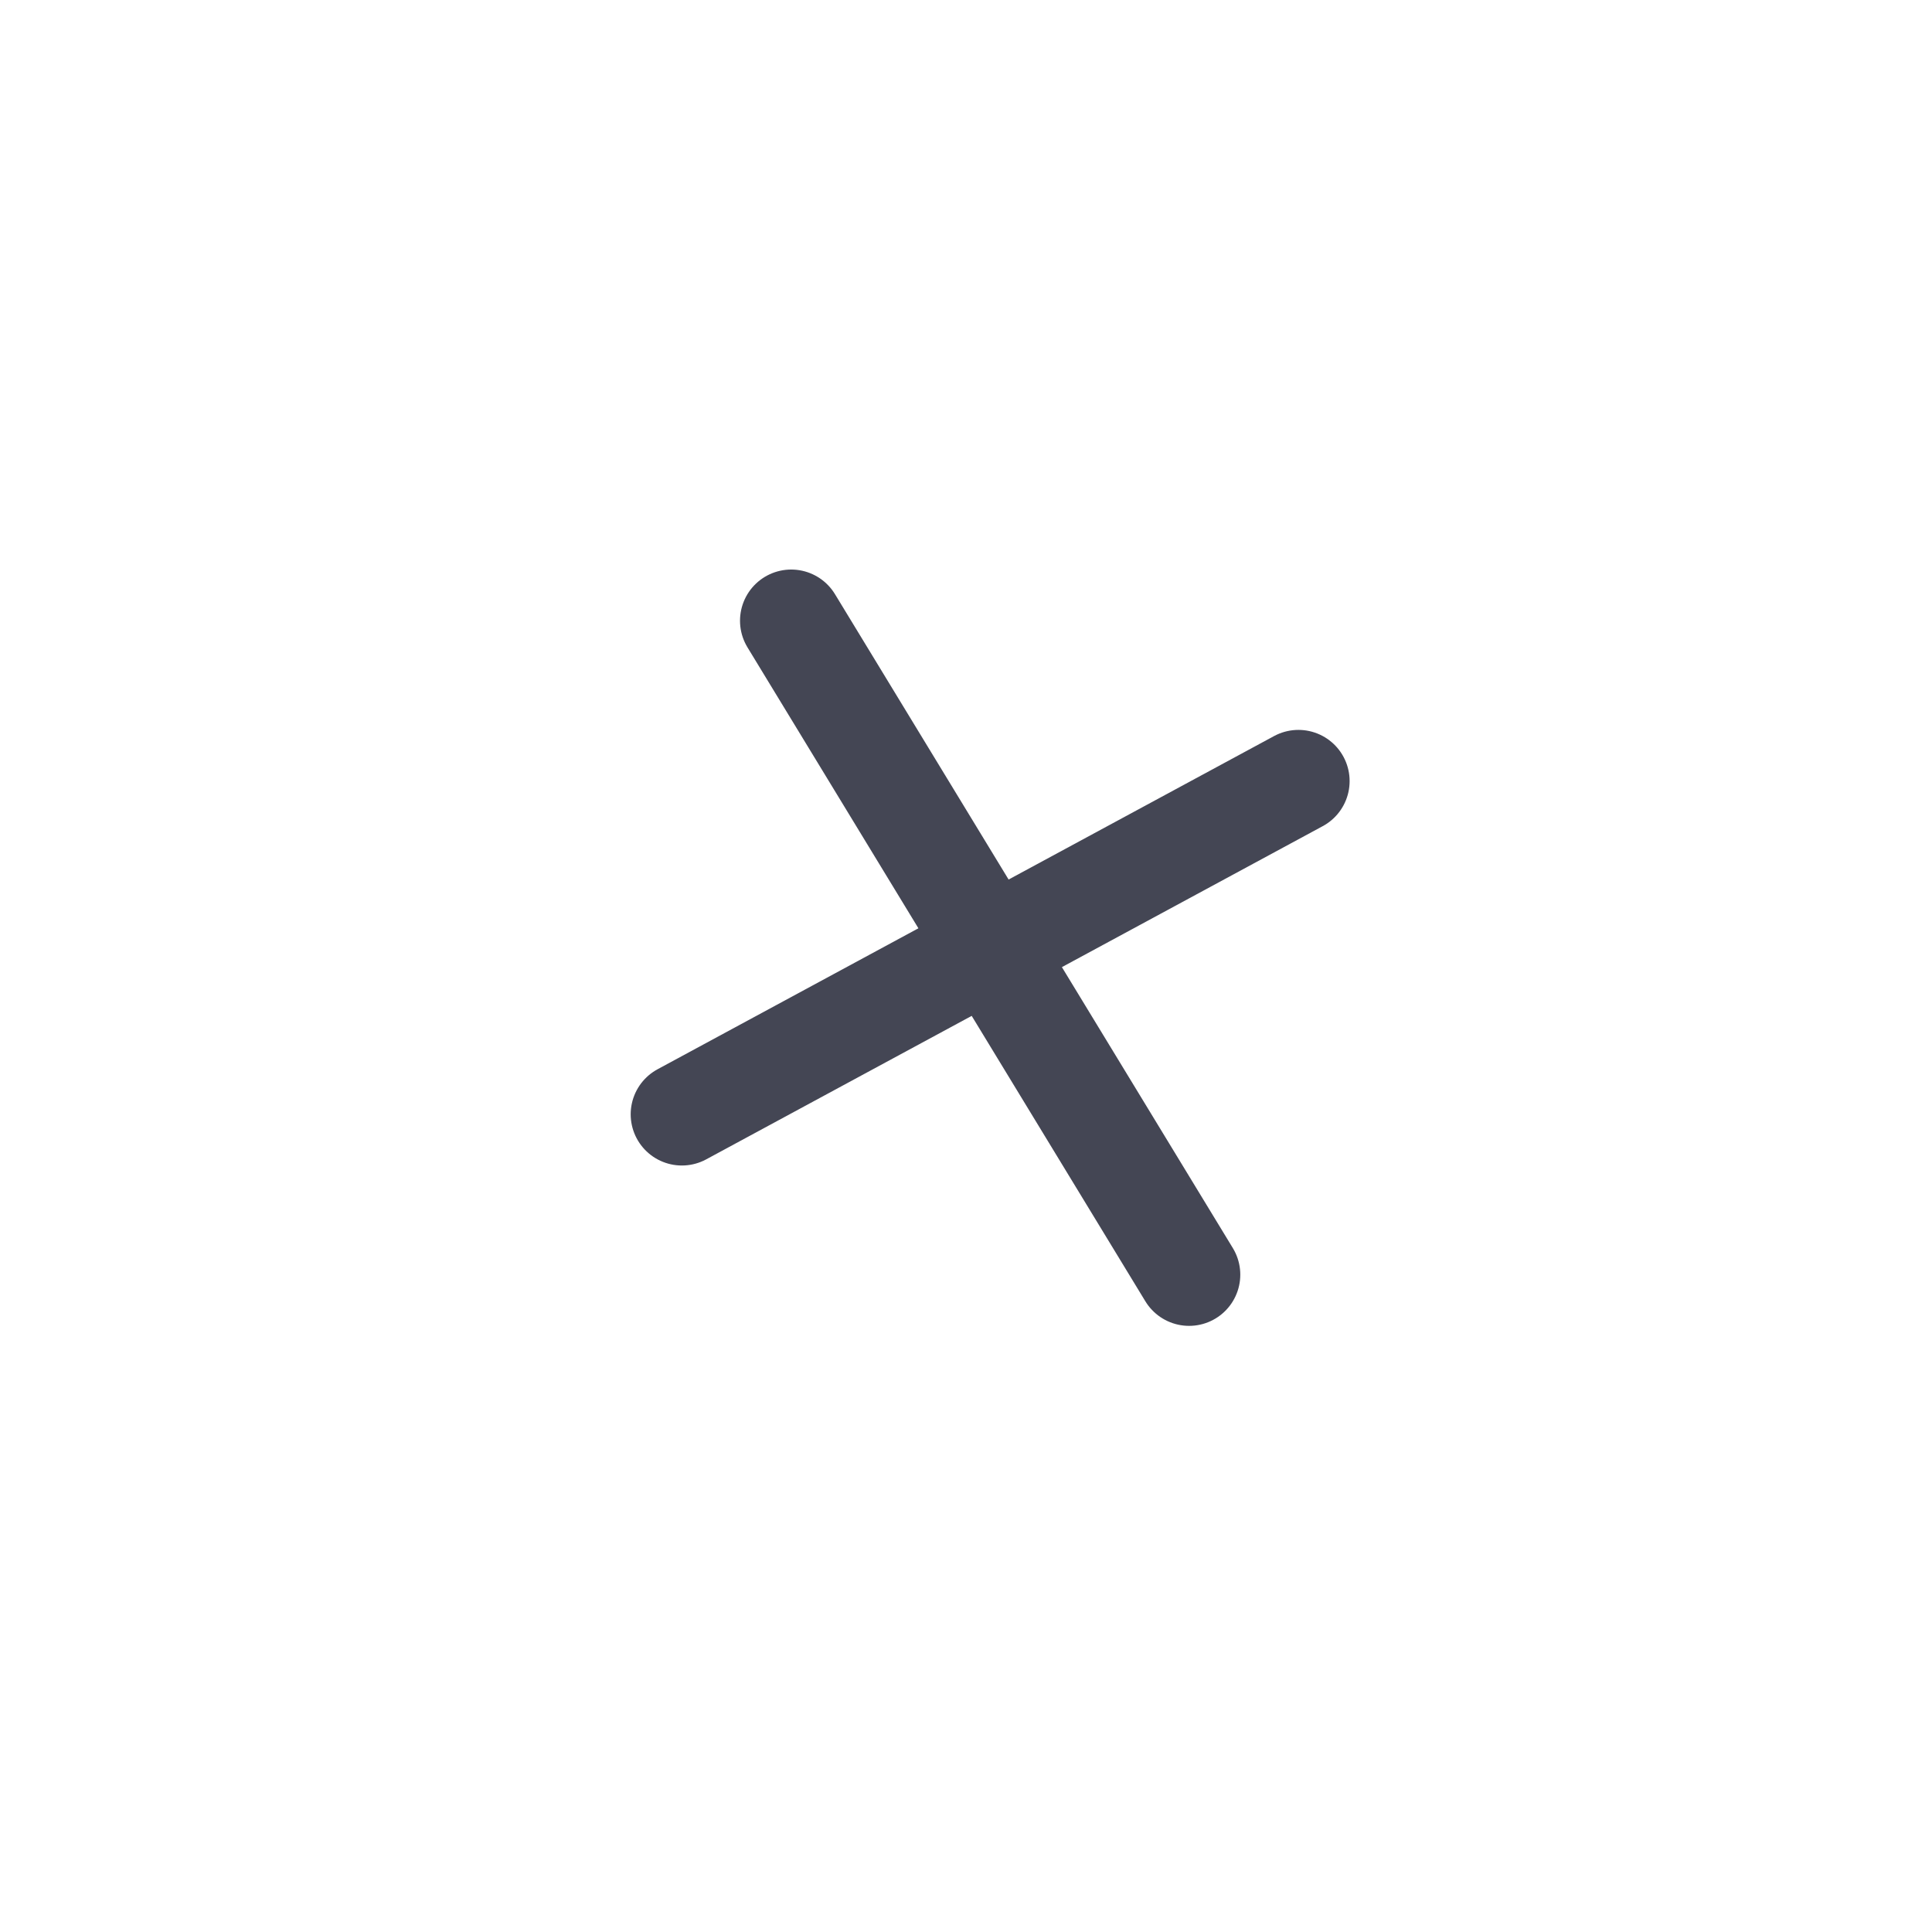 <svg width="17" height="17" viewBox="0 0 17 17" fill="none" xmlns="http://www.w3.org/2000/svg">
<path d="M6.962 5.462L10.463 11.216" stroke="#444654" stroke-width="0.901" stroke-linecap="round" stroke-linejoin="round"/>
<path d="M6 9.805L11.425 6.873" stroke="#444654" stroke-width="0.901" stroke-linecap="round" stroke-linejoin="round"/>
</svg>
